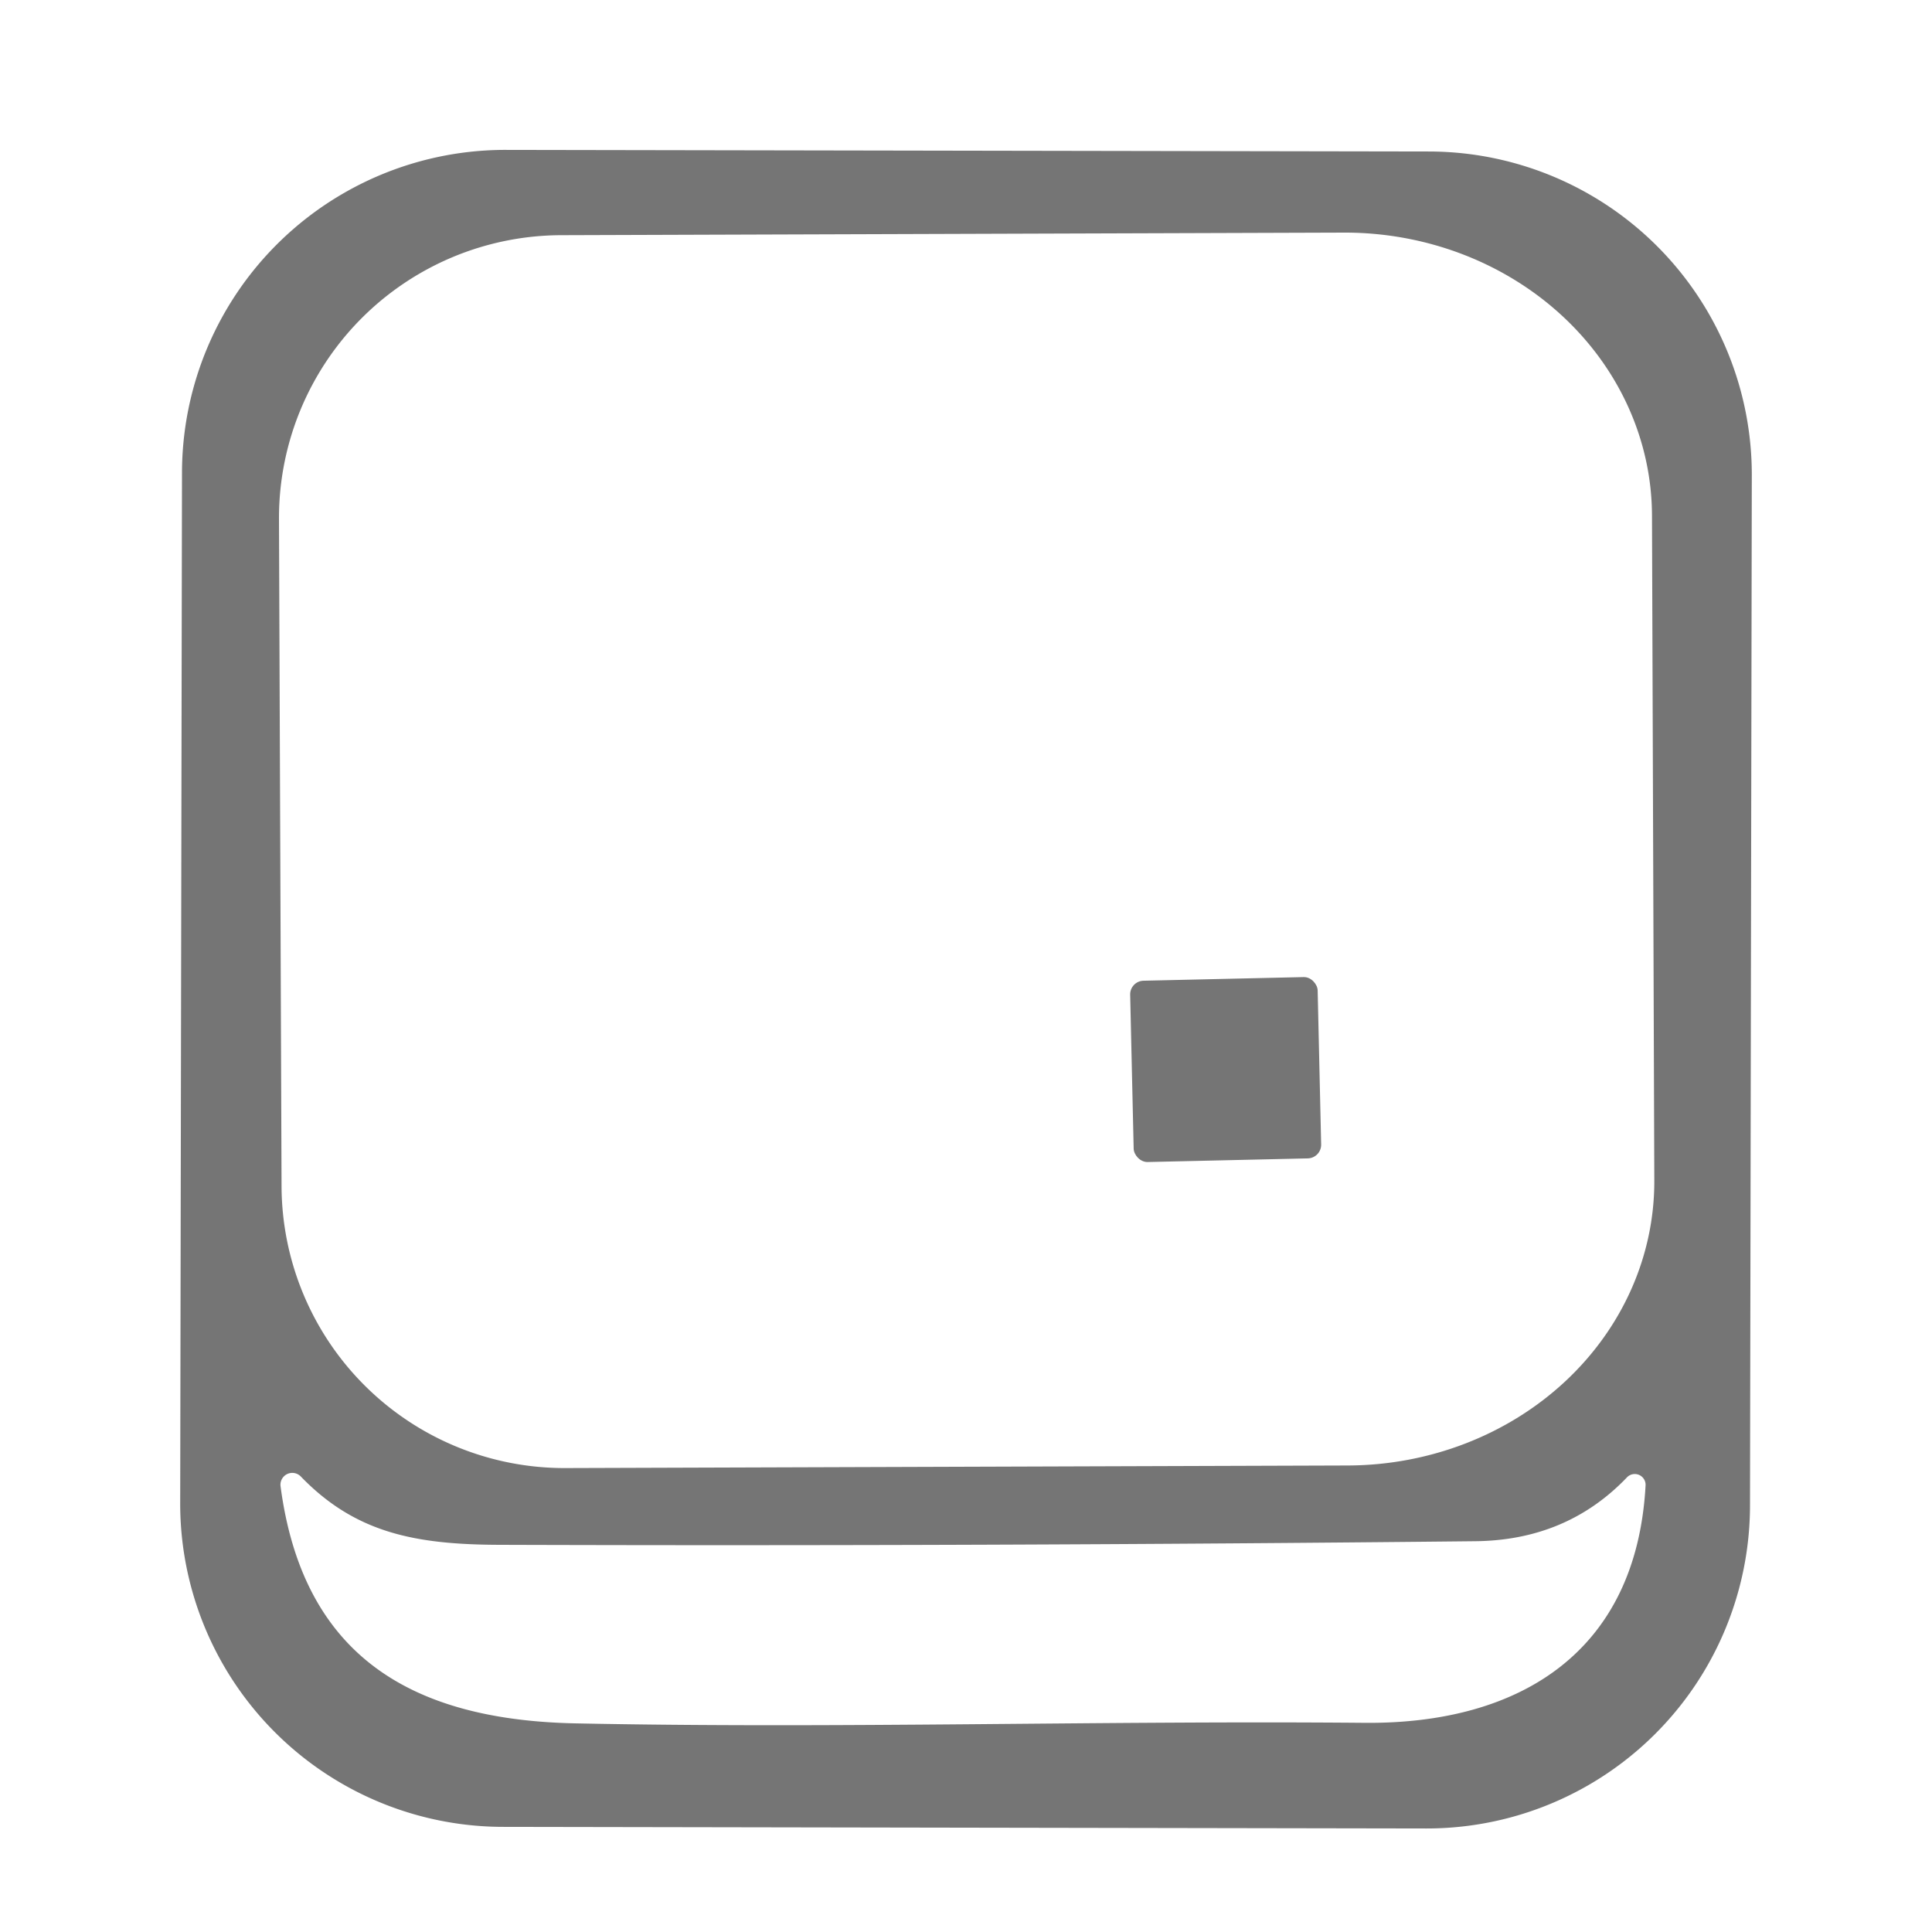 <?xml version="1.0" encoding="UTF-8" standalone="no"?>
<!DOCTYPE svg PUBLIC "-//W3C//DTD SVG 1.1//EN" "http://www.w3.org/Graphics/SVG/1.1/DTD/svg11.dtd">
<svg xmlns="http://www.w3.org/2000/svg" version="1.1" viewBox="0.00 0.00 75.00 75.00">
<path fill="#757575" d="
  M 67.935 58.453
  A 12.55 12.55 0.0 0 1 55.363 70.981
  L 19.523 70.919
  A 12.55 12.55 0.0 0 1 6.995 58.347
  L 7.065 18.347
  A 12.55 12.55 0.0 0 1 19.637 5.819
  L 55.477 5.881
  A 12.55 12.55 0.0 0 1 68.005 18.453
  L 67.935 58.453
  Z
  M 10.83 20.15
  L 10.93 46.05
  A 10.98 10.98 0.0 0 0 21.94 56.99
  L 52.33 56.89
  A 11.93 11.02 -0.2 0 0 64.22 45.83
  L 64.13 20.01
  A 11.93 11.02 -0.2 0 0 52.17 9.03
  L 21.78 9.13
  A 10.98 10.98 0.0 0 0 10.83 20.15
  Z
  M 52.95 66.88
  C 59.01 66.94 63.52 64.12 63.88 57.68
  A 0.42 0.42 0.0 0 0 63.15 57.36
  Q 60.81 59.80 57.25 59.83
  Q 38.32 60.03 19.40 59.97
  C 16.14 59.96 13.80 59.52 11.67 57.31
  A 0.46 0.46 0.0 0 0 10.89 57.69
  C 11.75 64.21 15.88 66.76 22.30 66.90
  C 32.53 67.11 42.73 66.79 52.95 66.88
  Z"
/>
<rect fill="#757575" x="-3.64" y="-3.52" transform="translate(47.58,41.52) rotate(-1.3)" width="7.28" height="7.04" rx="0.53"/>
</svg>

